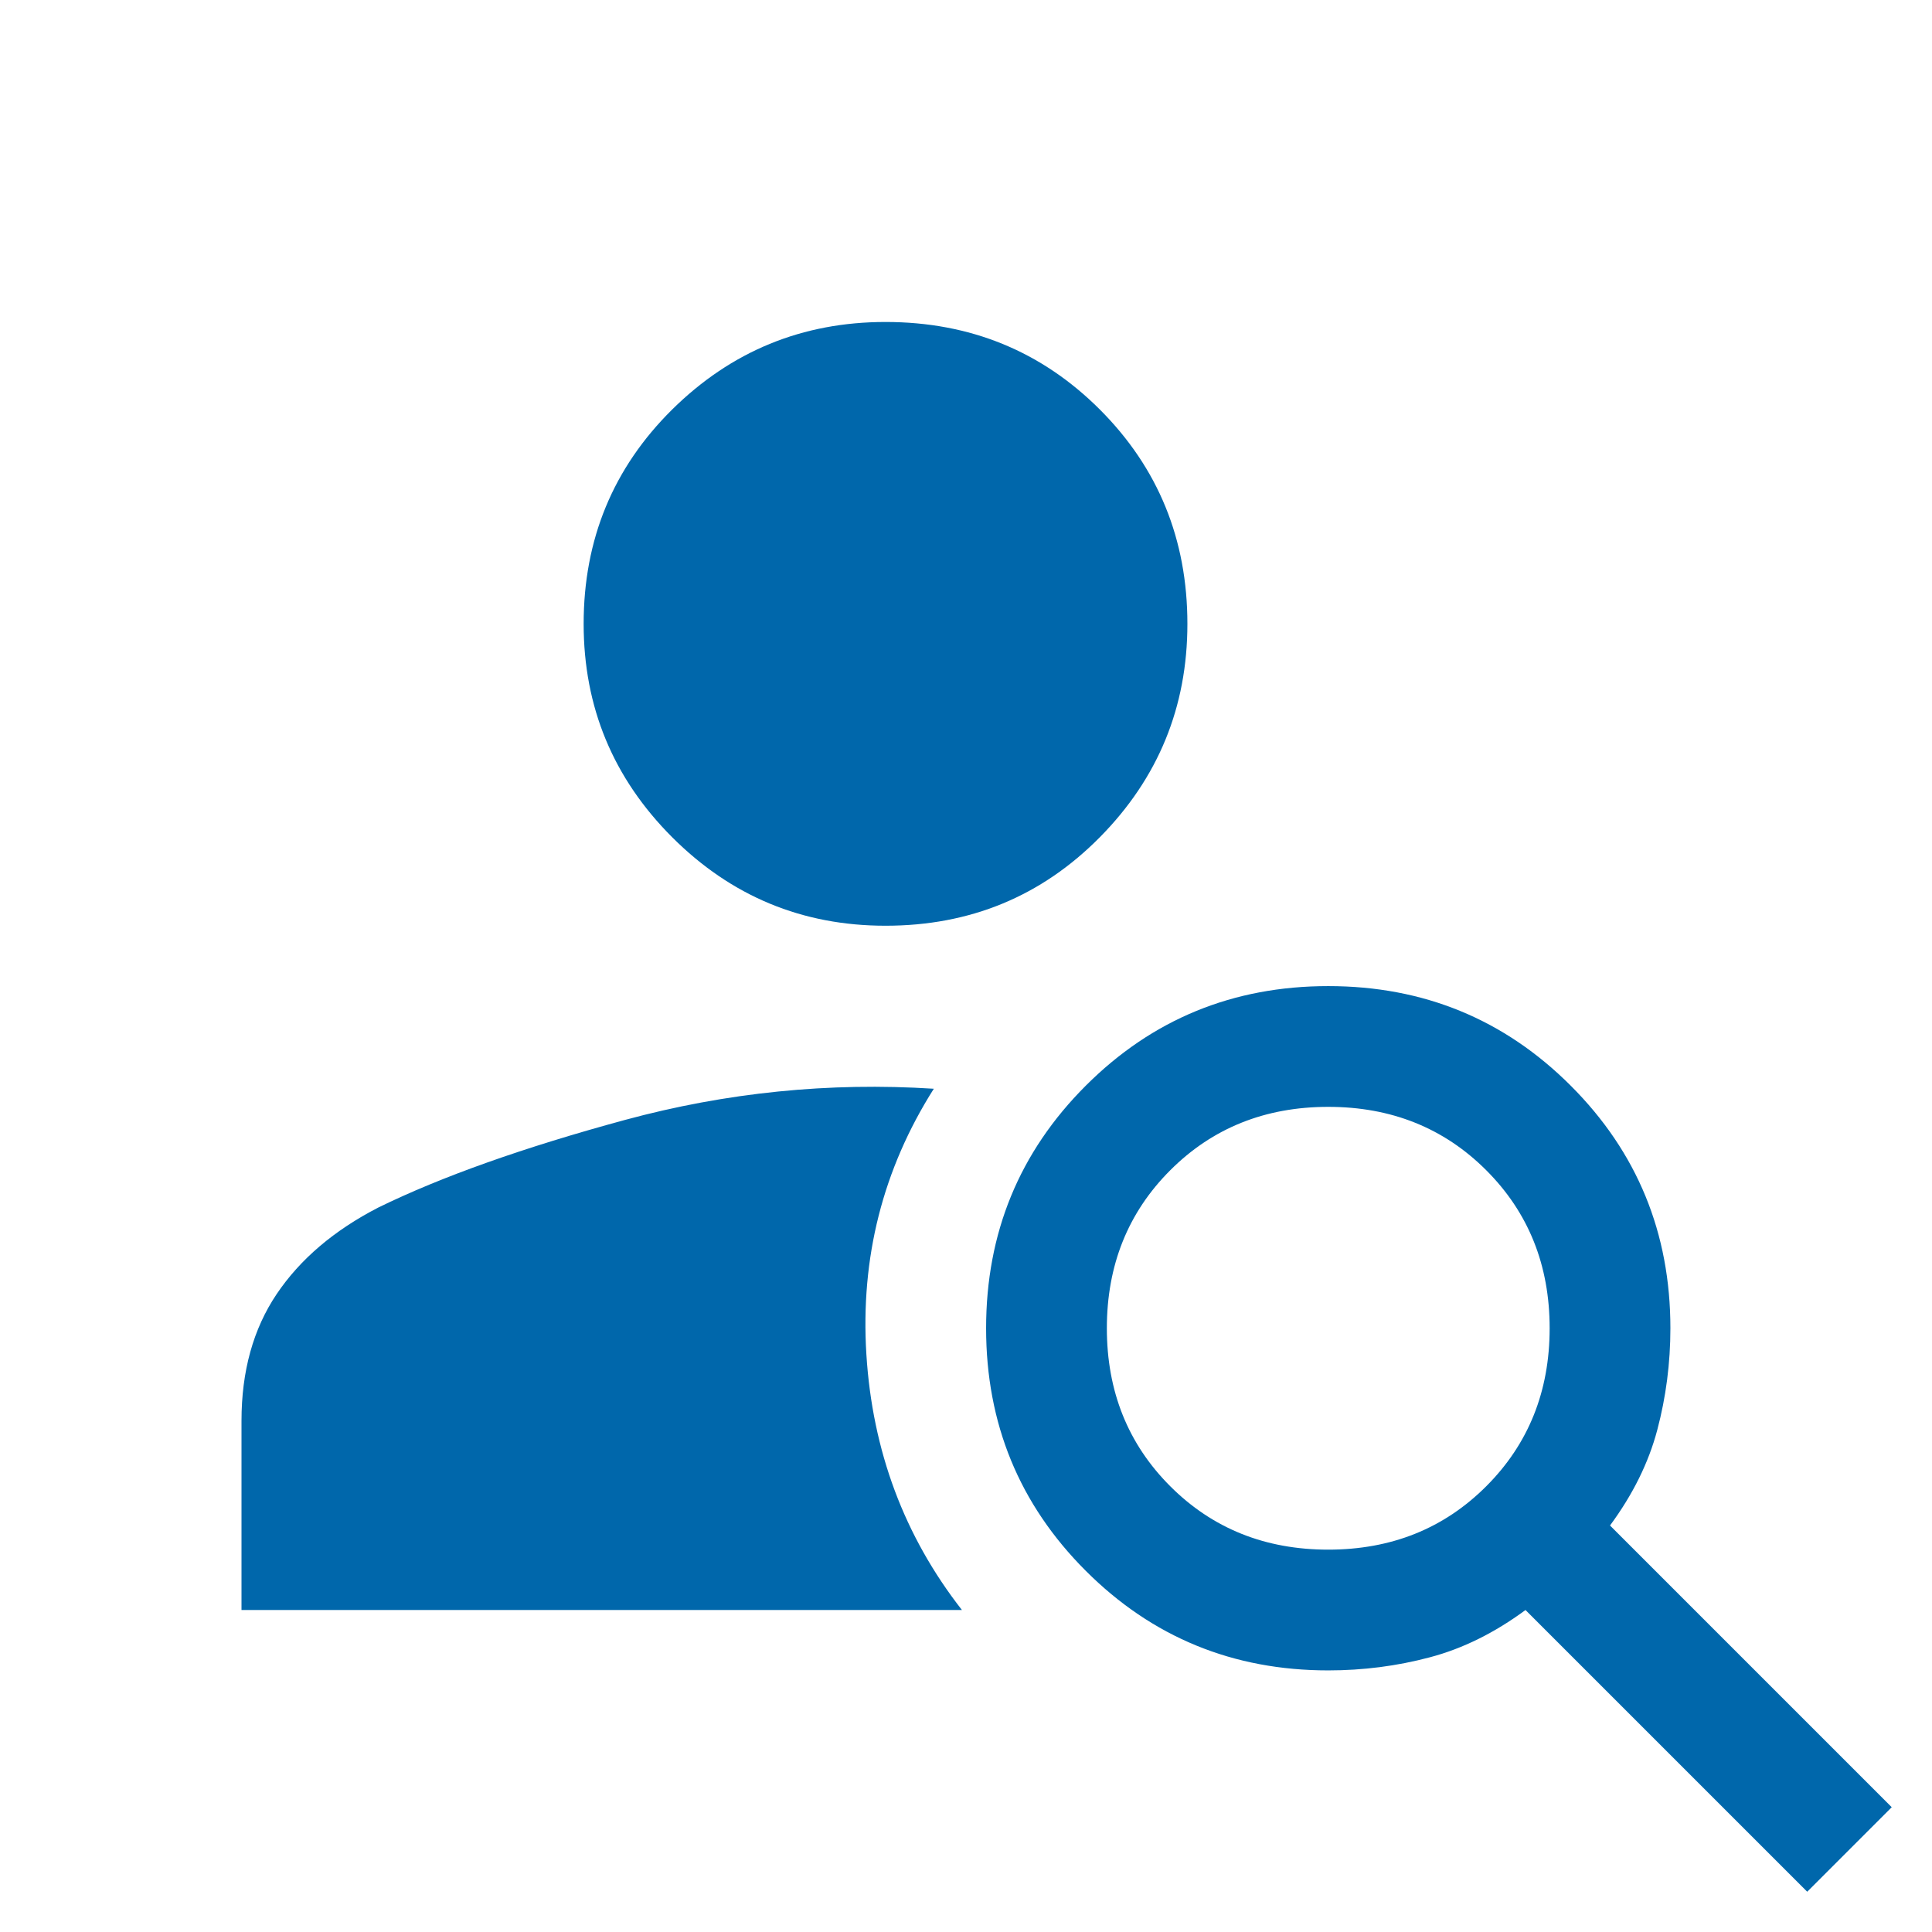 <svg width="32" height="32" viewBox="0 0 32 32" fill="none" xmlns="http://www.w3.org/2000/svg">
<path d="M14.667 15.333C13.289 15.333 12.111 14.845 11.133 13.867C10.156 12.889 9.667 11.711 9.667 10.333C9.667 8.933 10.156 7.75 11.133 6.783C12.111 5.817 13.289 5.333 14.667 5.333C16.067 5.333 17.25 5.817 18.217 6.783C19.183 7.75 19.667 8.933 19.667 10.333C19.667 11.711 19.183 12.889 18.217 13.867C17.25 14.845 16.067 15.333 14.667 15.333ZM29.933 31.333L25.267 26.667C24.756 27.044 24.228 27.306 23.683 27.45C23.139 27.595 22.578 27.667 22 27.667C20.422 27.667 19.083 27.117 17.983 26.017C16.883 24.917 16.333 23.578 16.333 22C16.333 20.422 16.883 19.083 17.983 17.983C19.083 16.883 20.422 16.333 22 16.333C23.578 16.333 24.917 16.883 26.017 17.983C27.117 19.083 27.667 20.422 27.667 22C27.667 22.578 27.594 23.139 27.45 23.683C27.306 24.228 27.044 24.756 26.667 25.267L31.333 29.933L29.933 31.333ZM22 25.667C23.044 25.667 23.917 25.317 24.617 24.617C25.317 23.917 25.667 23.044 25.667 22C25.667 20.956 25.317 20.083 24.617 19.383C23.917 18.683 23.044 18.333 22 18.333C20.956 18.333 20.083 18.683 19.383 19.383C18.683 20.083 18.333 20.956 18.333 22C18.333 23.044 18.683 23.917 19.383 24.617C20.083 25.317 20.956 25.667 22 25.667ZM15.467 18.033C14.622 19.367 14.25 20.833 14.35 22.433C14.45 24.033 14.978 25.445 15.933 26.667H4V23.533C4 22.711 4.194 22.011 4.583 21.433C4.972 20.856 5.533 20.378 6.267 20C7.311 19.489 8.672 19.006 10.35 18.55C12.028 18.095 13.733 17.922 15.467 18.033Z" fill="#0067AB"/>
</svg>
